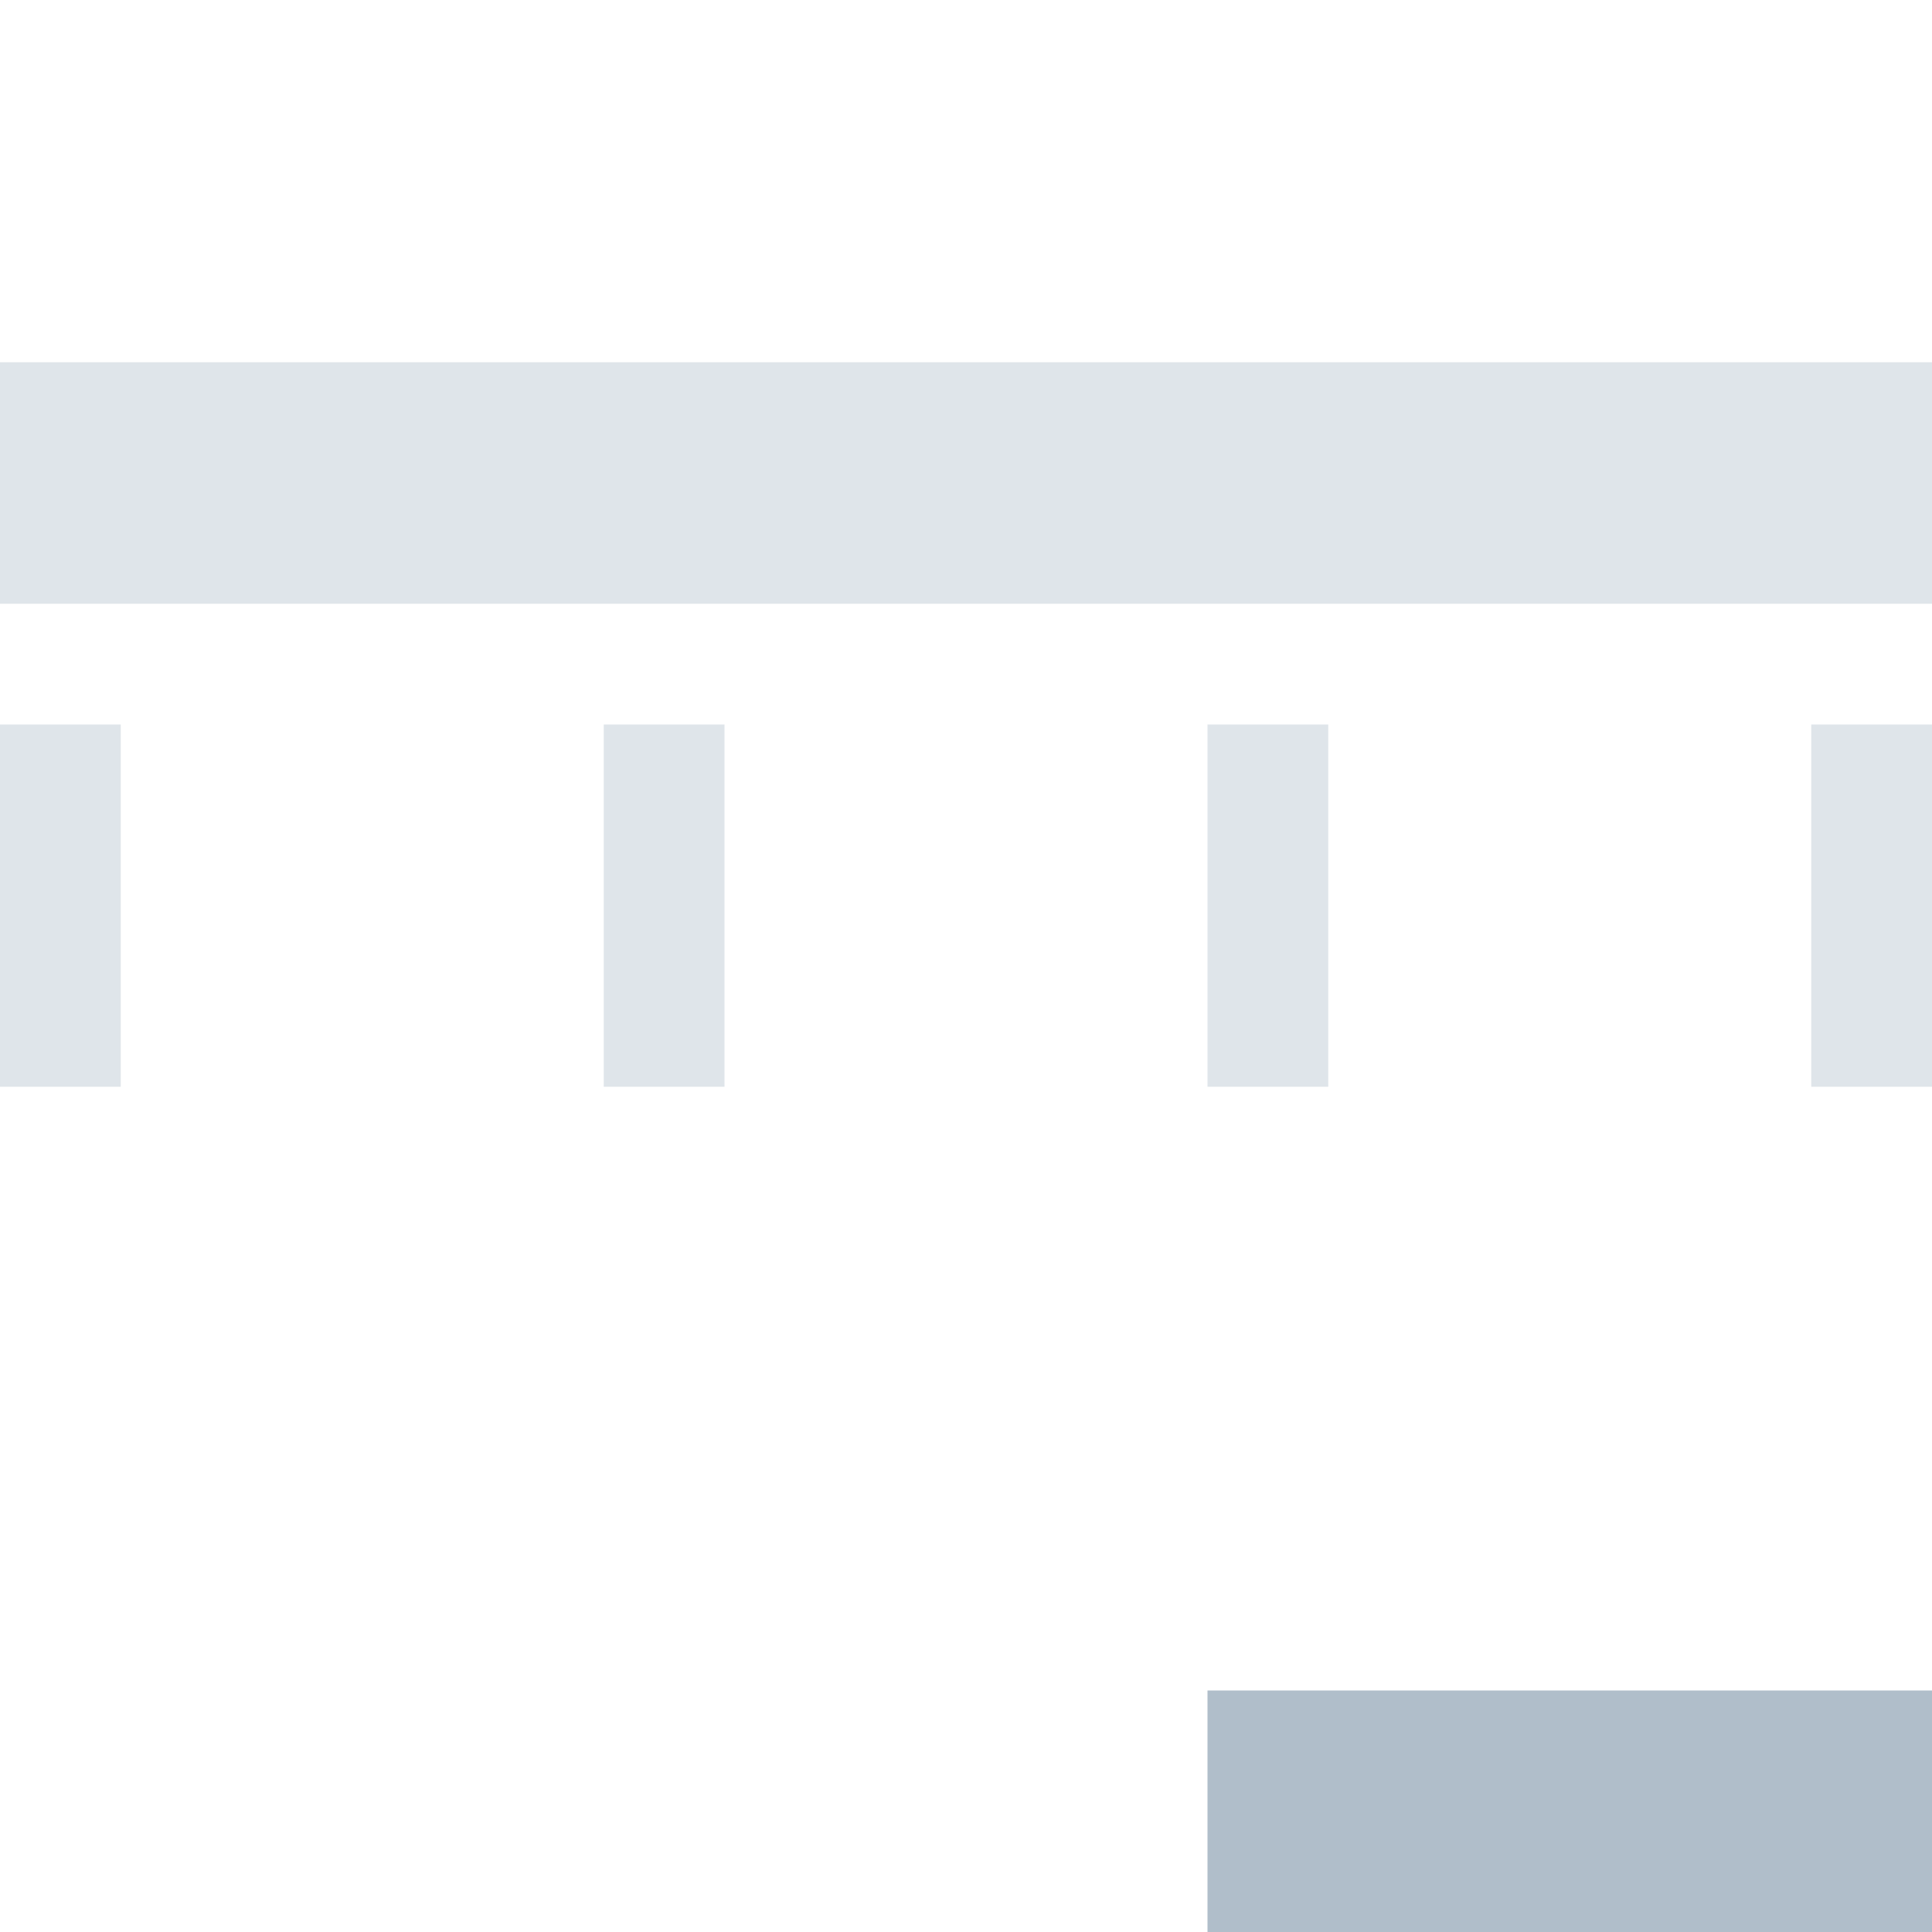 <?xml version="1.0" encoding="UTF-8"?>
<svg width="16px" height="16px" viewBox="0 0 16 16" version="1.1" xmlns="http://www.w3.org/2000/svg" xmlns:xlink="http://www.w3.org/1999/xlink">
    <!-- Generator: Sketch 56.3 (81716) - https://sketch.com -->
    <title>horizontal_right copy</title>
    <desc>Created with Sketch.</desc>
    <g id="horizontal_right-copy" stroke="none" stroke-width="1" fill="none" fill-rule="evenodd">
        <rect id="Rectangle" x="0" y="0" width="16" height="16"></rect>
        <rect id="Rectangle-8-Copy-6" fill="#B0BECA" transform="translate(13, 15) rotate(-180) translate(-13, -15) " x="10" y="14" width="6" height="2"></rect>
        <rect id="Rectangle-8-Copy" fill="#B0BECA" opacity="0.4" transform="translate(8, 4) rotate(-180) translate(-8, -4) " x="0" y="3" width="16" height="2"></rect>
        <rect id="Rectangle-8-Copy-2" fill="#B0BECA" opacity="0.4" transform="translate(0.5, 7.5) rotate(-180) translate(-0.5, -7.5) " x="-2.13162821e-14" y="6" width="1" height="3"></rect>
        <rect id="Rectangle-8-Copy-3" fill="#B0BECA" opacity="0.4" transform="translate(5.5, 7.5) rotate(-180) translate(-5.5, -7.5) " x="5" y="6" width="1" height="3"></rect>
        <rect id="Rectangle-8-Copy-4" fill="#B0BECA" opacity="0.4" transform="translate(15.5, 7.5) rotate(-180) translate(-15.5, -7.5) " x="15" y="6" width="1" height="3"></rect>
        <rect id="Rectangle-8-Copy-5" fill="#B0BECA" opacity="0.4" transform="translate(10.5, 7.5) rotate(-180) translate(-10.5, -7.5) " x="10" y="6" width="1" height="3"></rect>
    </g>
</svg>